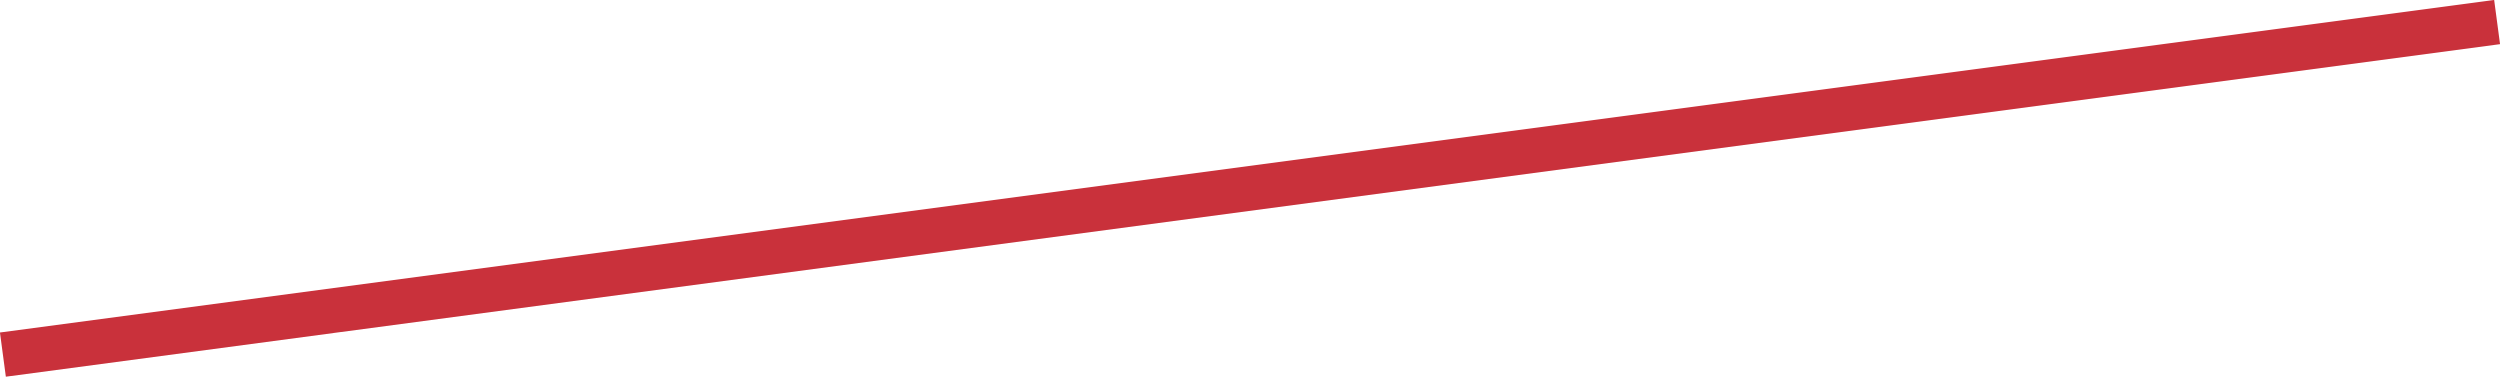 <svg xmlns="http://www.w3.org/2000/svg" viewBox="0 0 112.17 16.9"><defs><style>.cls-1{fill:#c9313b;stroke:#c9313b;stroke-miterlimit:10;stroke-width:2px;}</style></defs><title>Recurso 1</title><g id="Capa_2" data-name="Capa 2"><g id="Banner_Dto" data-name="Banner Dto"><line class="cls-1" x1="0.13" y1="15.91" x2="112.04" y2="0.99"/></g></g></svg>
